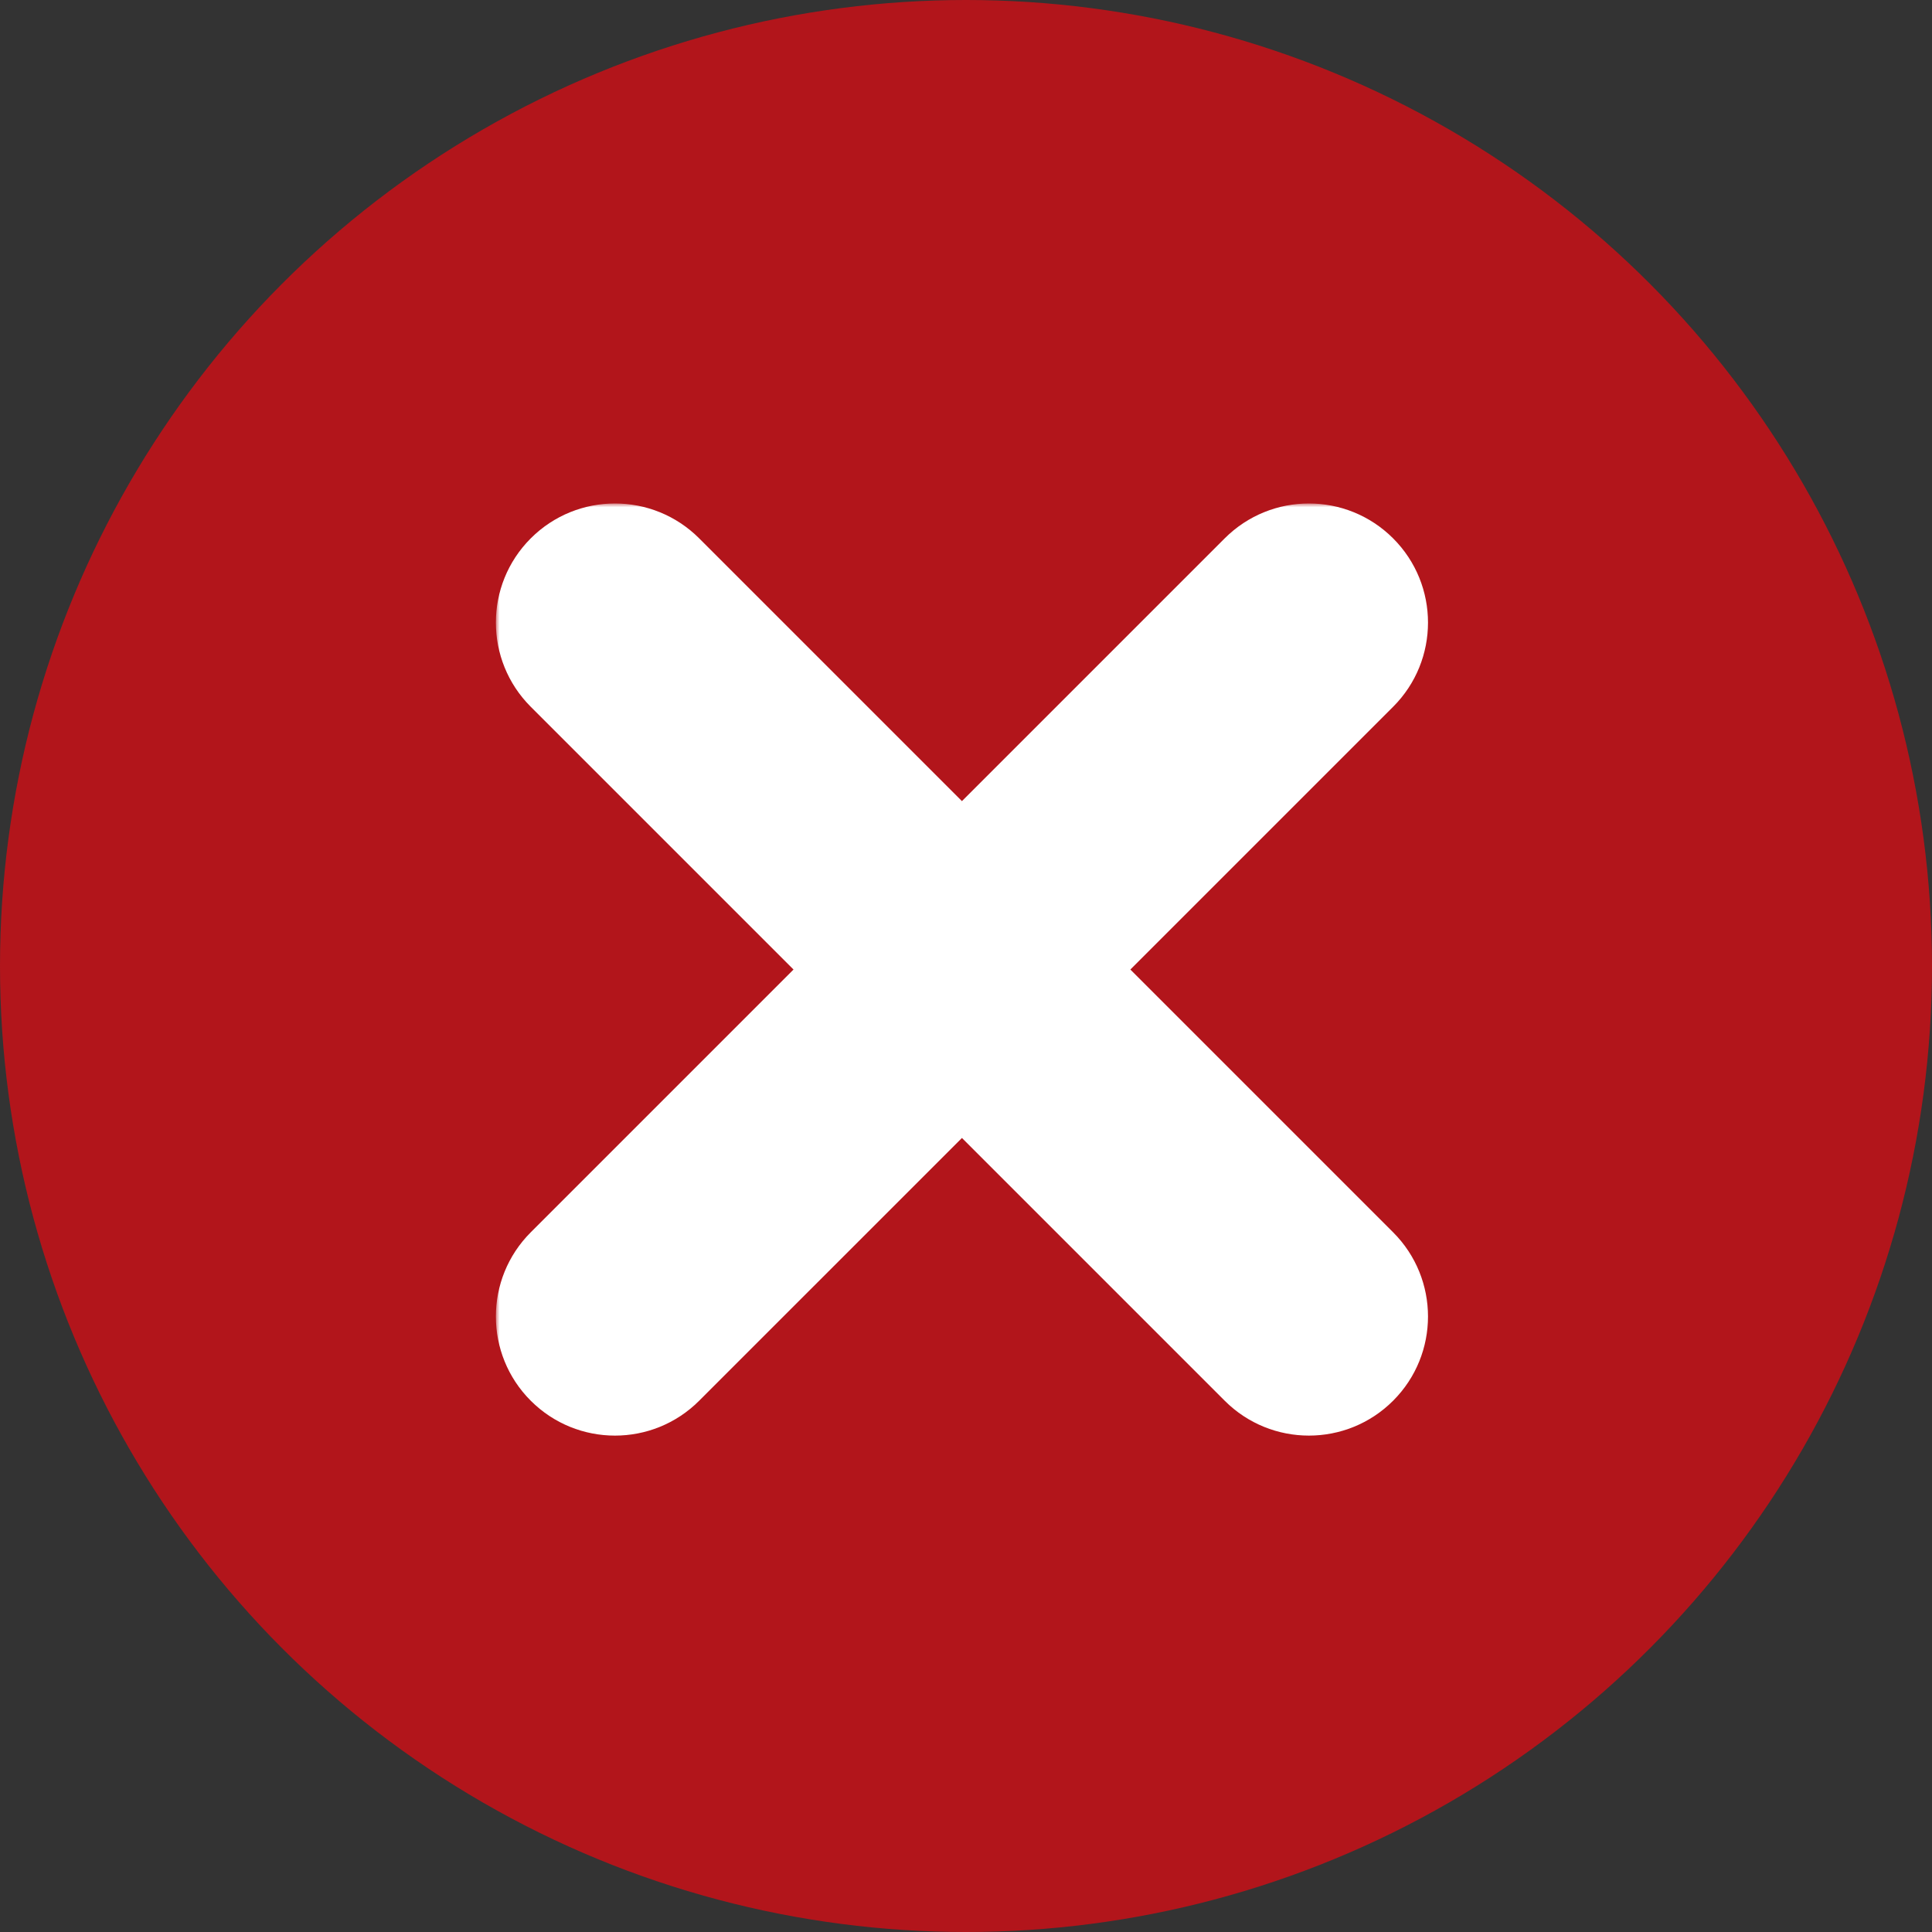 <svg width="253" height="253" viewBox="0 0 253 253" fill="none" xmlns="http://www.w3.org/2000/svg">
<rect x="0" y="0" width="253" height="253" fill="#333333" stroke="none"/>
<circle cx="126.5" cy="126.5" r="126.5" fill="#B2151B"/>
<mask id="path-2-outside-1_508_2830" maskUnits="userSpaceOnUse" x="64.936" y="65.932" width="123" height="123" fill="black">
<rect fill="white" x="64.936" y="65.932" width="123" height="123"/>
<path fill-rule="evenodd" clip-rule="evenodd" d="M163.912 179.892C168.05 184.03 174.759 184.03 178.897 179.892C183.034 175.755 183.034 169.046 178.897 164.908L140.952 126.964L178.897 89.02C183.034 84.882 183.034 78.173 178.897 74.035C174.759 69.897 168.05 69.897 163.912 74.035L125.968 111.979L88.024 74.035C83.886 69.897 77.177 69.897 73.039 74.035C68.901 78.173 68.901 84.882 73.039 89.019L110.984 126.964L73.039 164.908C68.901 169.046 68.901 175.755 73.039 179.893C77.177 184.03 83.886 184.03 88.024 179.893L125.968 141.948L163.912 179.892Z"/>
</mask>
<path fill-rule="evenodd" clip-rule="evenodd" d="M163.912 179.892C168.05 184.03 174.759 184.03 178.897 179.892C183.034 175.755 183.034 169.046 178.897 164.908L140.952 126.964L178.897 89.02C183.034 84.882 183.034 78.173 178.897 74.035C174.759 69.897 168.05 69.897 163.912 74.035L125.968 111.979L88.024 74.035C83.886 69.897 77.177 69.897 73.039 74.035C68.901 78.173 68.901 84.882 73.039 89.019L110.984 126.964L73.039 164.908C68.901 169.046 68.901 175.755 73.039 179.893C77.177 184.03 83.886 184.03 88.024 179.893L125.968 141.948L163.912 179.892Z" fill="white"/>
<path d="M178.897 179.892L182.432 183.428L182.432 183.428L178.897 179.892ZM163.912 179.892L160.377 183.428L160.377 183.428L163.912 179.892ZM140.952 126.964L137.417 123.428L133.881 126.964L137.417 130.499L140.952 126.964ZM178.897 89.02L175.361 85.484L175.361 85.484L178.897 89.02ZM178.897 74.035L182.432 70.5L182.432 70.5L178.897 74.035ZM163.912 74.035L160.377 70.5L160.377 70.5L163.912 74.035ZM125.968 111.979L122.433 115.515L125.968 119.05L129.504 115.515L125.968 111.979ZM88.024 74.035L91.559 70.499L91.559 70.499L88.024 74.035ZM73.039 74.035L69.504 70.499L69.504 70.499L73.039 74.035ZM73.039 89.019L76.575 85.484L76.575 85.484L73.039 89.019ZM110.984 126.964L114.519 130.499L118.055 126.964L114.519 123.428L110.984 126.964ZM73.039 164.908L76.575 168.444L76.575 168.444L73.039 164.908ZM73.039 179.893L76.575 176.357L76.575 176.357L73.039 179.893ZM88.024 179.893L91.559 183.428L91.559 183.428L88.024 179.893ZM125.968 141.948L129.504 138.413L125.968 134.877L122.433 138.413L125.968 141.948ZM175.361 176.357C173.176 178.542 169.633 178.542 167.448 176.357L160.377 183.428C166.467 189.518 176.342 189.518 182.432 183.428L175.361 176.357ZM175.361 168.444C177.546 170.629 177.546 174.172 175.361 176.357L182.432 183.428C188.523 177.337 188.523 167.463 182.432 161.372L175.361 168.444ZM137.417 130.499L175.361 168.444L182.432 161.372L144.488 123.428L137.417 130.499ZM144.488 130.499L182.432 92.555L175.361 85.484L137.417 123.428L144.488 130.499ZM182.432 92.555C188.523 86.465 188.523 76.59 182.432 70.5L175.361 77.571C177.546 79.756 177.546 83.299 175.361 85.484L182.432 92.555ZM182.432 70.5C176.342 64.409 166.467 64.409 160.377 70.5L167.448 77.571C169.633 75.386 173.176 75.386 175.361 77.571L182.432 70.5ZM160.377 70.5L122.433 108.444L129.504 115.515L167.448 77.571L160.377 70.5ZM84.488 77.57L122.433 115.515L129.504 108.444L91.559 70.499L84.488 77.57ZM76.575 77.57C78.76 75.385 82.303 75.385 84.488 77.57L91.559 70.499C85.469 64.409 75.594 64.409 69.504 70.499L76.575 77.57ZM76.575 85.484C74.39 83.299 74.39 79.756 76.575 77.57L69.504 70.499C63.413 76.59 63.413 86.464 69.504 92.555L76.575 85.484ZM114.519 123.428L76.575 85.484L69.504 92.555L107.448 130.499L114.519 123.428ZM107.448 123.428L69.504 161.373L76.575 168.444L114.519 130.499L107.448 123.428ZM69.504 161.373C63.413 167.463 63.413 177.338 69.504 183.428L76.575 176.357C74.39 174.172 74.39 170.629 76.575 168.444L69.504 161.373ZM69.504 183.428C75.594 189.519 85.469 189.519 91.559 183.428L84.488 176.357C82.303 178.542 78.76 178.542 76.575 176.357L69.504 183.428ZM91.559 183.428L129.504 145.484L122.433 138.413L84.488 176.357L91.559 183.428ZM167.448 176.357L129.504 138.413L122.433 145.484L160.377 183.428L167.448 176.357Z" fill="white" mask="url(#path-2-outside-1_508_2830)"/>
</svg>
